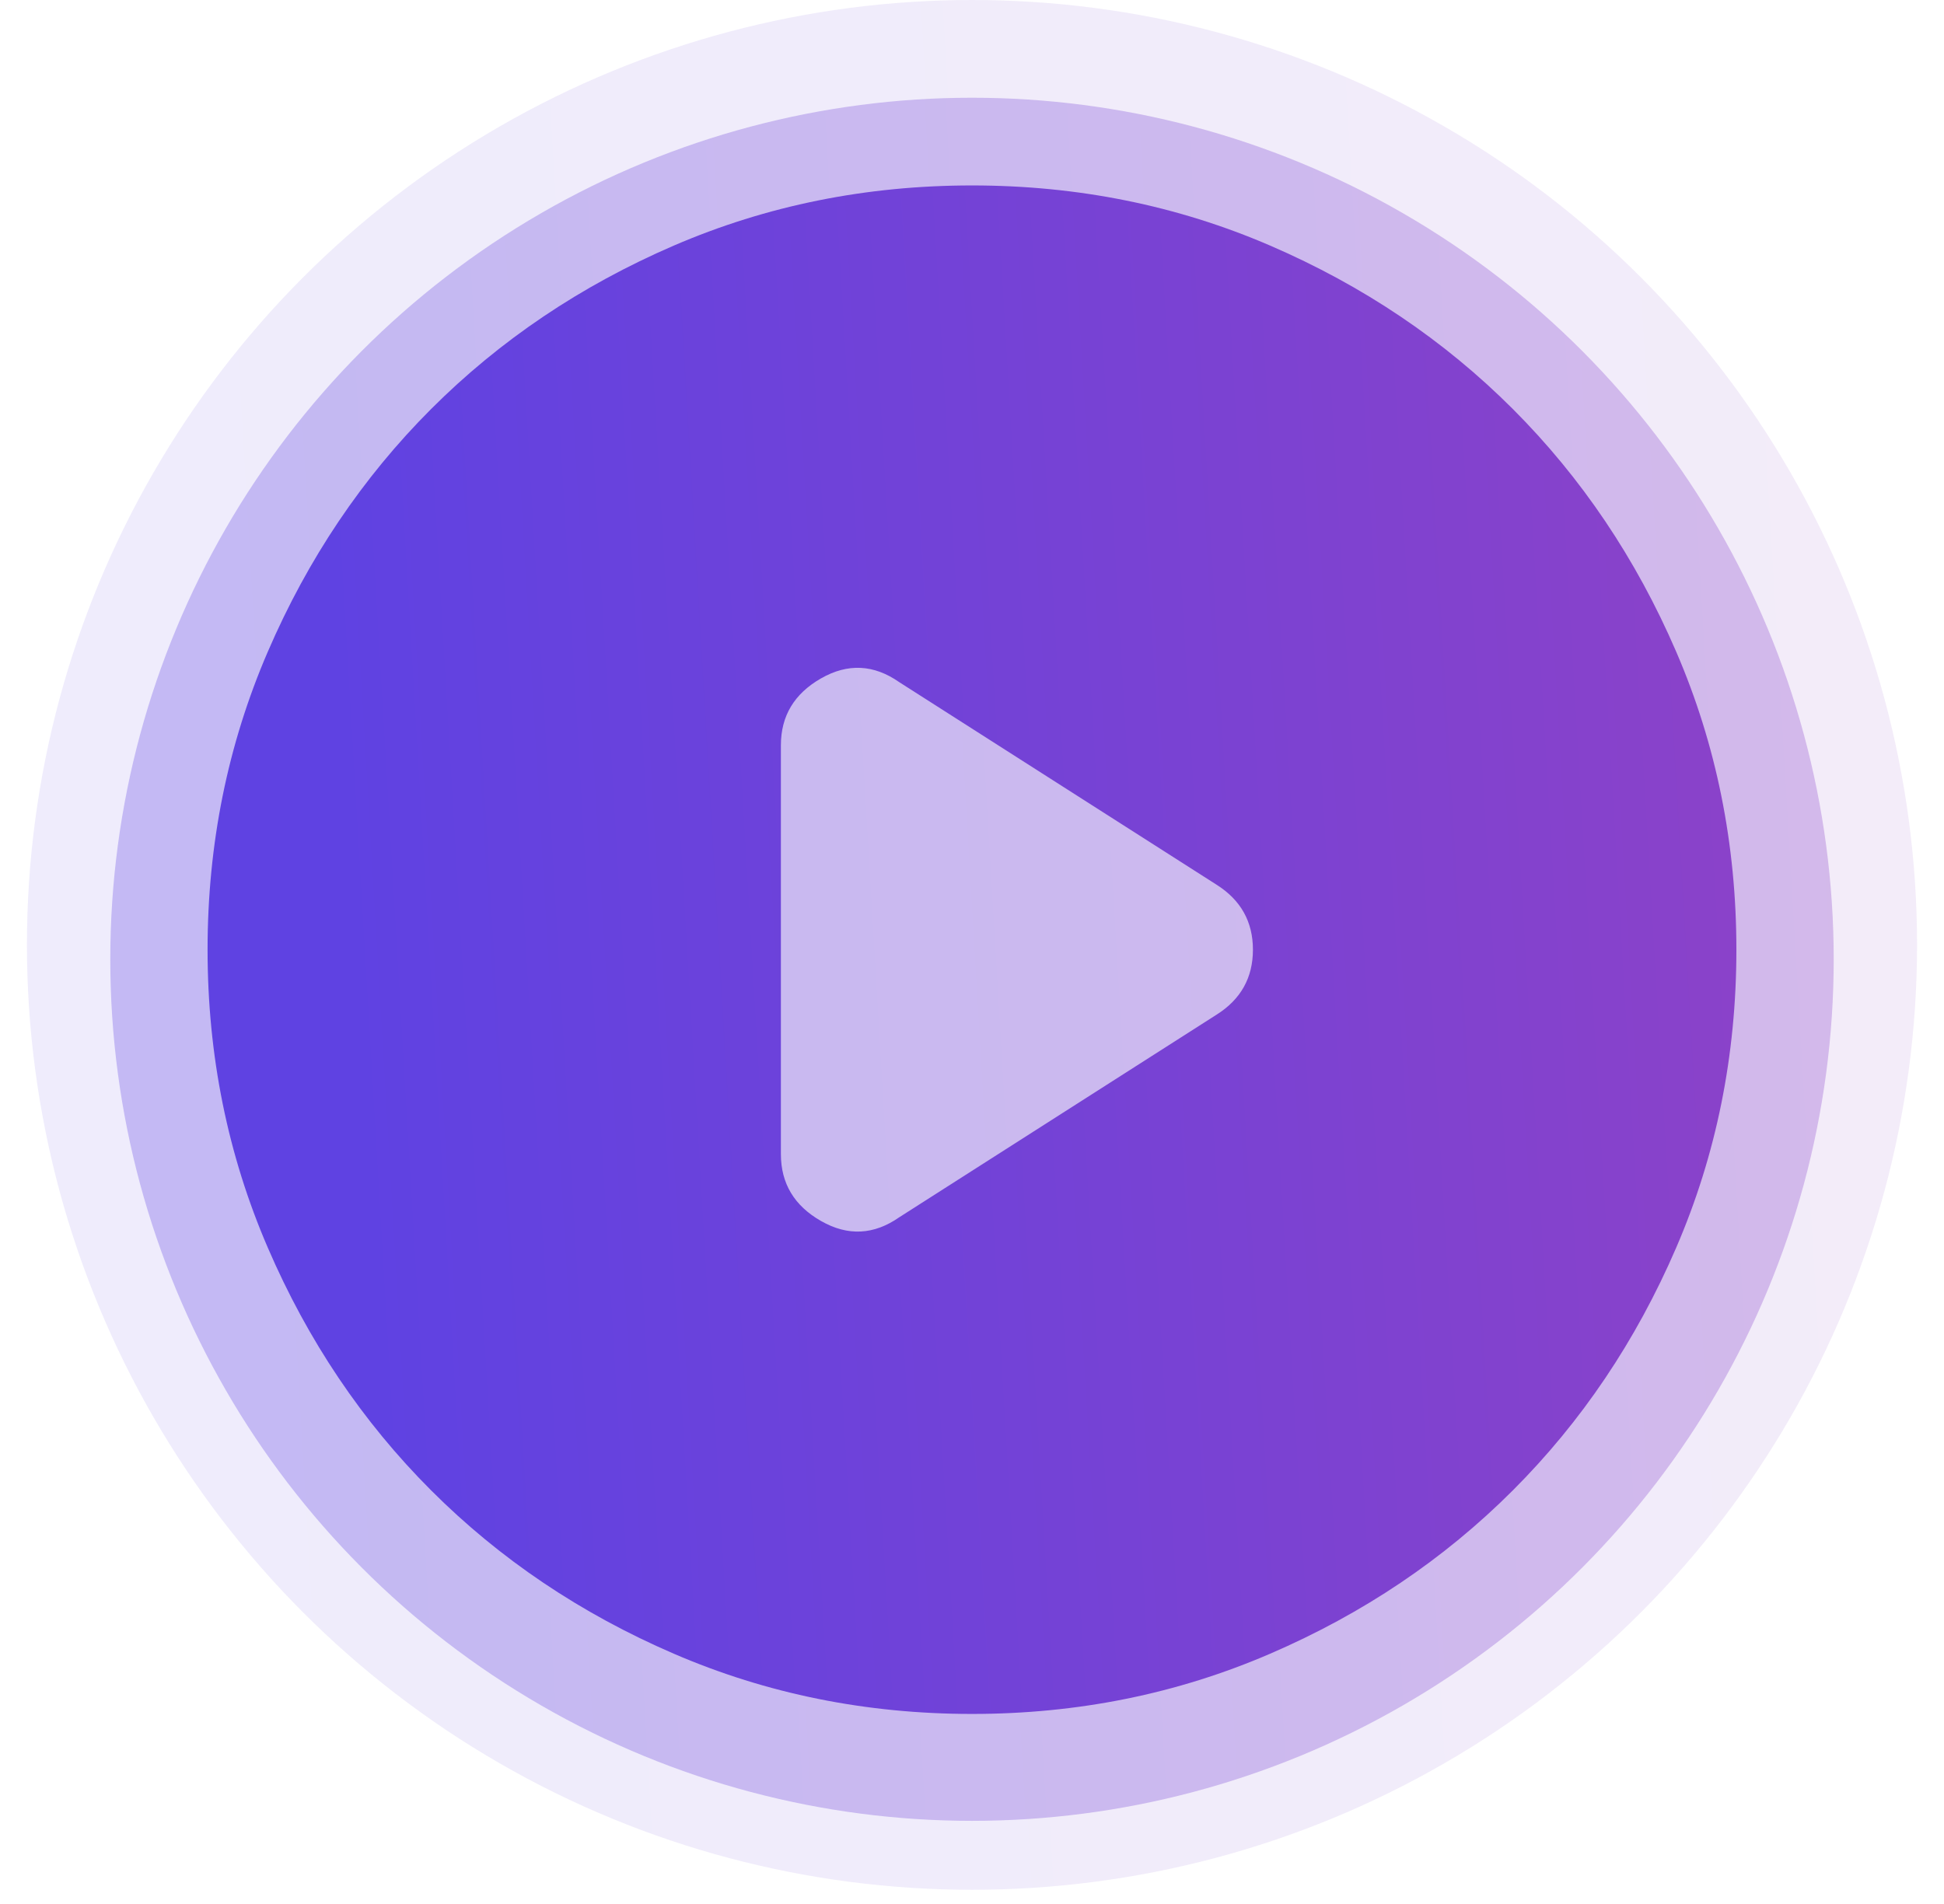 <svg width="49" height="48" viewBox="0 0 49 48" fill="none" xmlns="http://www.w3.org/2000/svg">
<circle opacity="0.1" cx="24.5" cy="23.821" r="23.821" fill="url(#paint0_linear_389_144)"/>
<circle opacity="0.3" cx="24.5" cy="24.184" r="21.72" fill="url(#paint1_linear_389_144)"/>
<path d="M19.683 18.788V29.096C19.683 29.835 20.02 30.397 20.695 30.782C21.369 31.167 22.027 31.135 22.669 30.686L30.665 25.58C31.275 25.195 31.581 24.649 31.581 23.942C31.581 23.236 31.275 22.69 30.665 22.304L22.669 17.199C22.027 16.749 21.369 16.717 20.695 17.102C20.02 17.488 19.683 18.049 19.683 18.788ZM24.5 43.209C21.834 43.209 19.33 42.703 16.985 41.691C14.641 40.68 12.602 39.308 10.868 37.574C9.134 35.84 7.762 33.801 6.751 31.456C5.739 29.112 5.232 26.608 5.232 23.942C5.232 21.277 5.739 18.772 6.751 16.428C7.762 14.084 9.134 12.045 10.868 10.31C12.602 8.576 14.641 7.203 16.985 6.191C19.33 5.18 21.834 4.675 24.5 4.675C27.165 4.675 29.67 5.18 32.014 6.191C34.358 7.203 36.397 8.576 38.131 10.31C39.865 12.045 41.238 14.084 42.249 16.428C43.261 18.772 43.767 21.277 43.767 23.942C43.767 26.608 43.261 29.112 42.249 31.456C41.238 33.801 39.865 35.84 38.131 37.574C36.397 39.308 34.358 40.68 32.014 41.691C29.67 42.703 27.165 43.209 24.5 43.209Z" fill="url(#paint2_linear_389_144)"/>
<defs>
<linearGradient id="paint0_linear_389_144" x1="5.646" y1="33.605" x2="65.735" y2="30.065" gradientUnits="userSpaceOnUse">
<stop stop-color="#5F42E2"/>
<stop offset="1" stop-color="#9B42C0"/>
</linearGradient>
<linearGradient id="paint1_linear_389_144" x1="7.309" y1="33.104" x2="62.096" y2="29.876" gradientUnits="userSpaceOnUse">
<stop stop-color="#5F42E2"/>
<stop offset="1" stop-color="#9B42C0"/>
</linearGradient>
<linearGradient id="paint2_linear_389_144" x1="9.25" y1="31.855" x2="57.851" y2="28.992" gradientUnits="userSpaceOnUse">
<stop stop-color="#5F42E2"/>
<stop offset="1" stop-color="#9B42C0"/>
</linearGradient>
</defs>
</svg>
